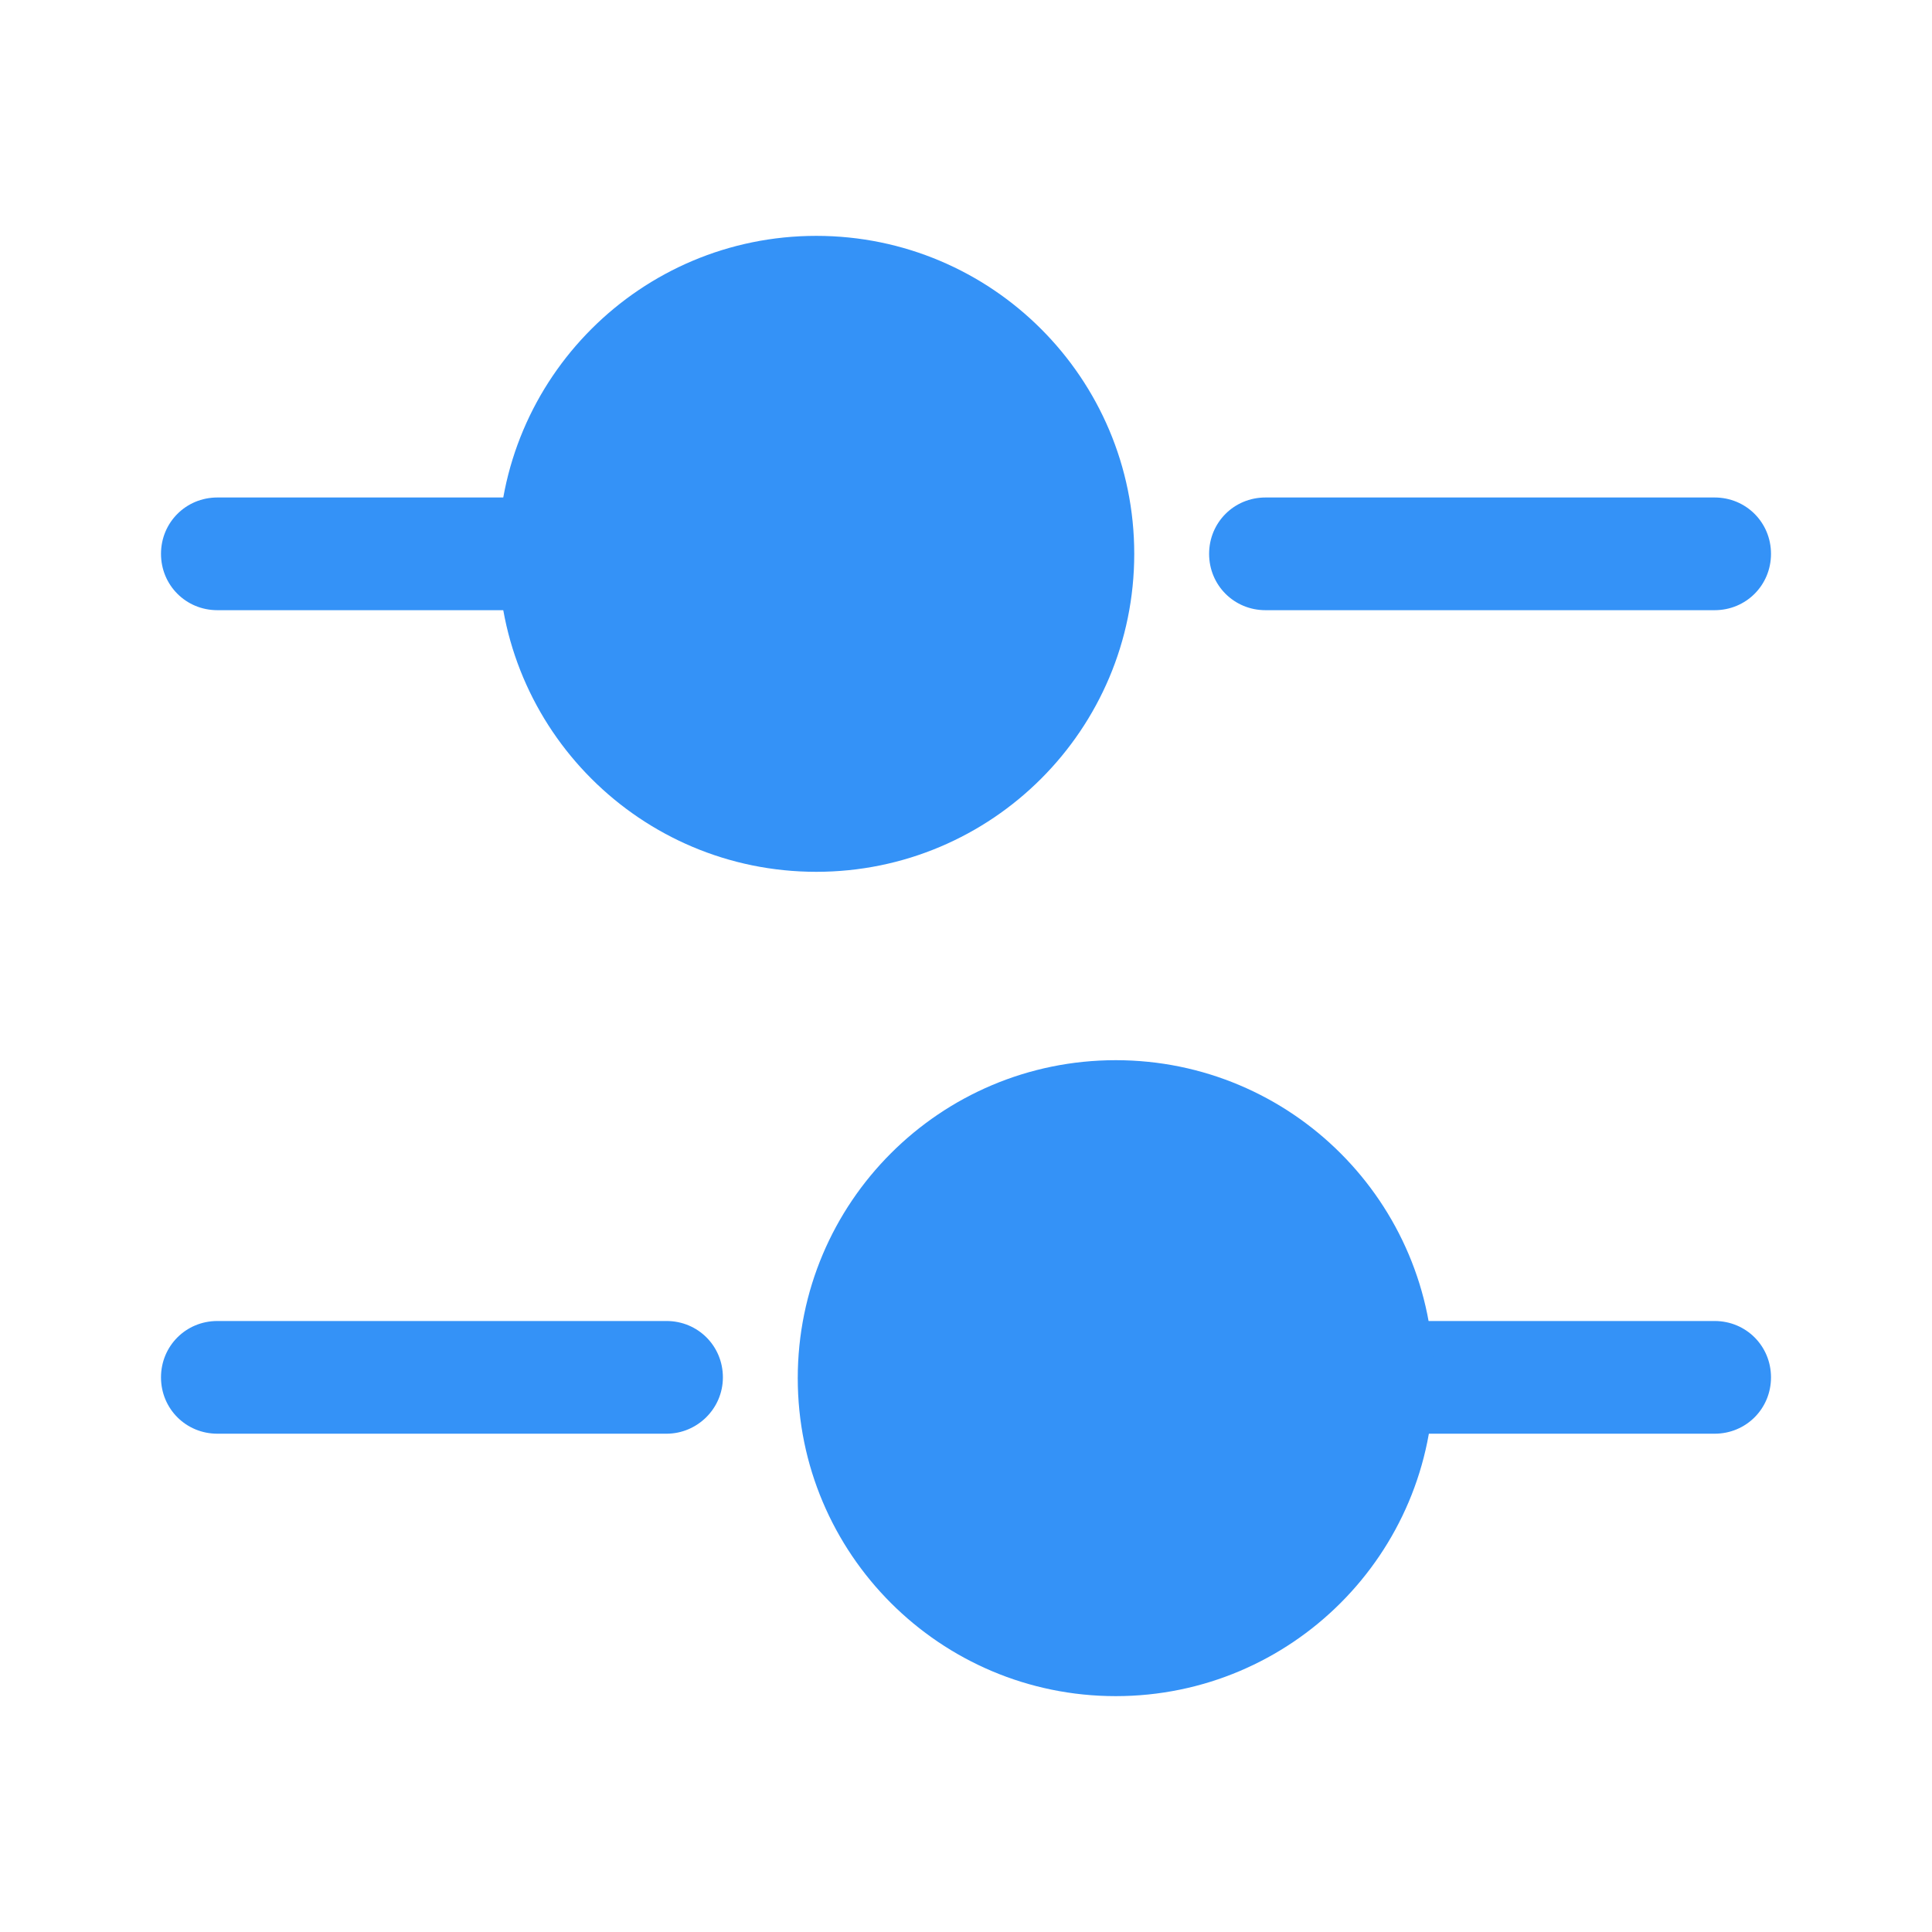 <svg width="24" height="24" viewBox="0 0 24 24" fill="none" xmlns="http://www.w3.org/2000/svg">
<path d="M21.3 7.58H15.72C15.33 7.58 15.02 7.27 15.02 6.88C15.02 6.49 15.33 6.18 15.72 6.18H21.3C21.69 6.18 22 6.49 22 6.88C22 7.27 21.69 7.58 21.3 7.58Z" fill="#3492F7"/>
<path d="M6.42 7.58H2.7C2.31 7.58 2 7.27 2 6.88C2 6.49 2.31 6.18 2.7 6.18H6.42C6.81 6.18 7.12 6.49 7.12 6.88C7.12 7.27 6.8 7.58 6.42 7.58Z" fill="#3492F7"/>
<path d="M10.14 10.83C12.322 10.83 14.09 9.062 14.09 6.88C14.09 4.699 12.322 2.93 10.14 2.93C7.958 2.93 6.19 4.699 6.19 6.88C6.19 9.062 7.958 10.83 10.14 10.83Z" fill="#3492F7"/>
<path d="M21.3 17.81H17.58C17.19 17.81 16.88 17.5 16.88 17.11C16.88 16.72 17.19 16.41 17.58 16.41H21.3C21.69 16.41 22 16.72 22 17.11C22 17.5 21.69 17.81 21.3 17.81Z" fill="#3492F7"/>
<path d="M8.28 17.81H2.7C2.31 17.81 2 17.5 2 17.11C2 16.72 2.31 16.41 2.7 16.41H8.28C8.67 16.41 8.98 16.72 8.98 17.11C8.98 17.5 8.66 17.81 8.28 17.81Z" fill="#3492F7"/>
<path d="M13.86 21.07C16.042 21.07 17.81 19.301 17.81 17.12C17.81 14.938 16.042 13.17 13.86 13.17C11.679 13.17 9.91 14.938 9.91 17.12C9.91 19.301 11.679 21.07 13.86 21.07Z" fill="#3492F7"/>
</svg>
